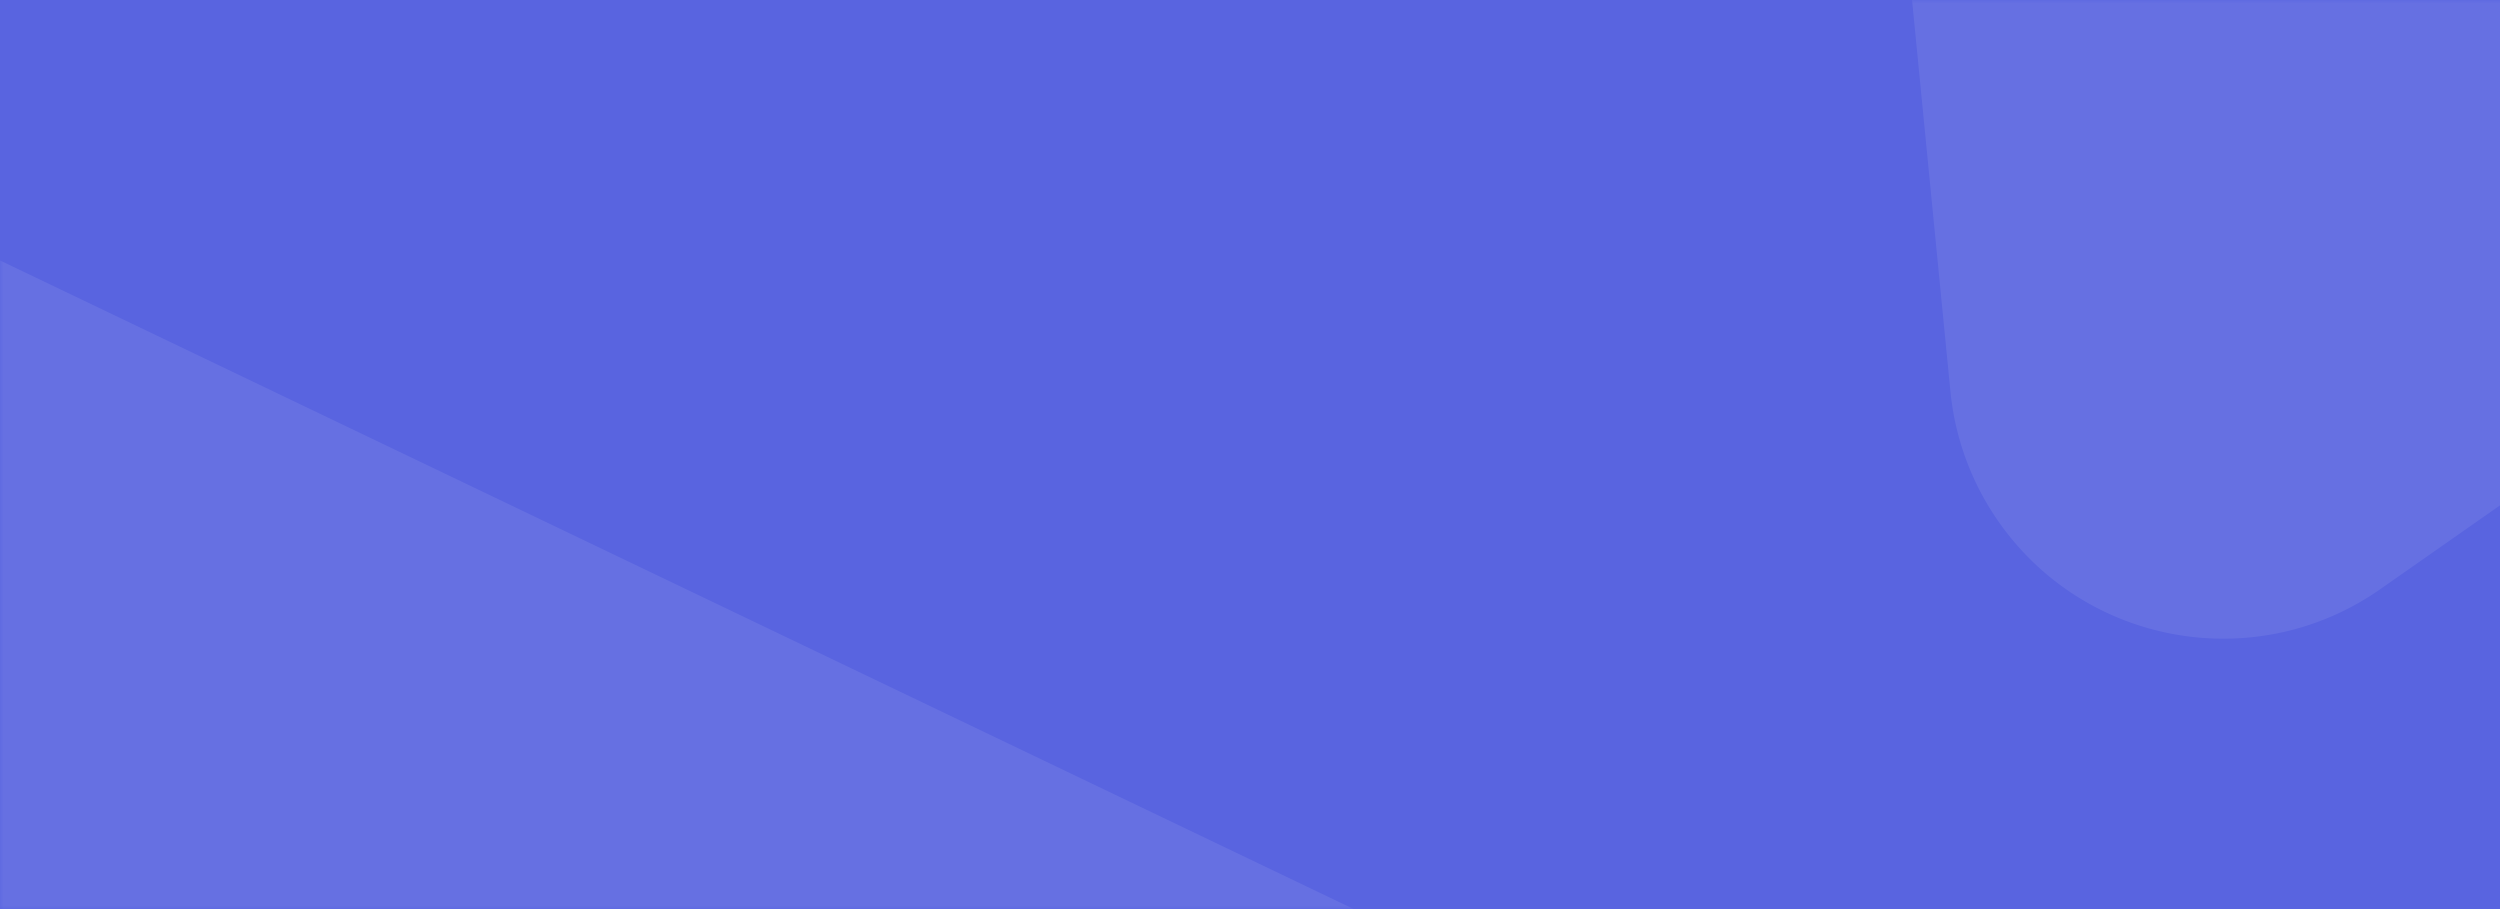 <svg xmlns:xlink="http://www.w3.org/1999/xlink" width="374" height="136" xmlns="http://www.w3.org/2000/svg">
    <rect width="100%" height="100%" fill="#333333" stroke="none"/>
    <defs>
        <path id="a" d="M0 0h375v136H0z"/>
    </defs>
    <g fill="none" fill-rule="evenodd">
        <mask id="b" fill="#fff">
            <use xlink:href="#a"/>
        </mask>
        <use fill="#5964E0" transform="matrix(-1 0 0 1 375 0)" xlink:href="#a"/>
        <g mask="url(#b)" fill="#FFF" opacity=".081">
            <path d="M313.06-362.235l344.16 164.899c20.42 9.784 29.043 34.27 19.259 54.69a41 41 0 01-13.459 15.87L356.104 88.129c-18.548 12.988-44.114 8.48-57.102-10.069a41 41 0 01-7.219-19.515L254.54-321.26c-2.21-22.535 14.268-42.595 36.803-44.805a41 41 0 0121.717 3.83zM-12.94 32.765l344.16 164.899c20.42 9.784 29.043 34.27 19.259 54.69a41 41 0 01-13.459 15.87L30.104 483.129c-18.548 12.988-44.114 8.48-57.102-10.069a41 41 0 01-7.219-19.515L-71.46 73.74c-2.21-22.535 14.268-42.595 36.803-44.805a41 41 0 0121.717 3.83z"/>
        </g>
    </g>
</svg>